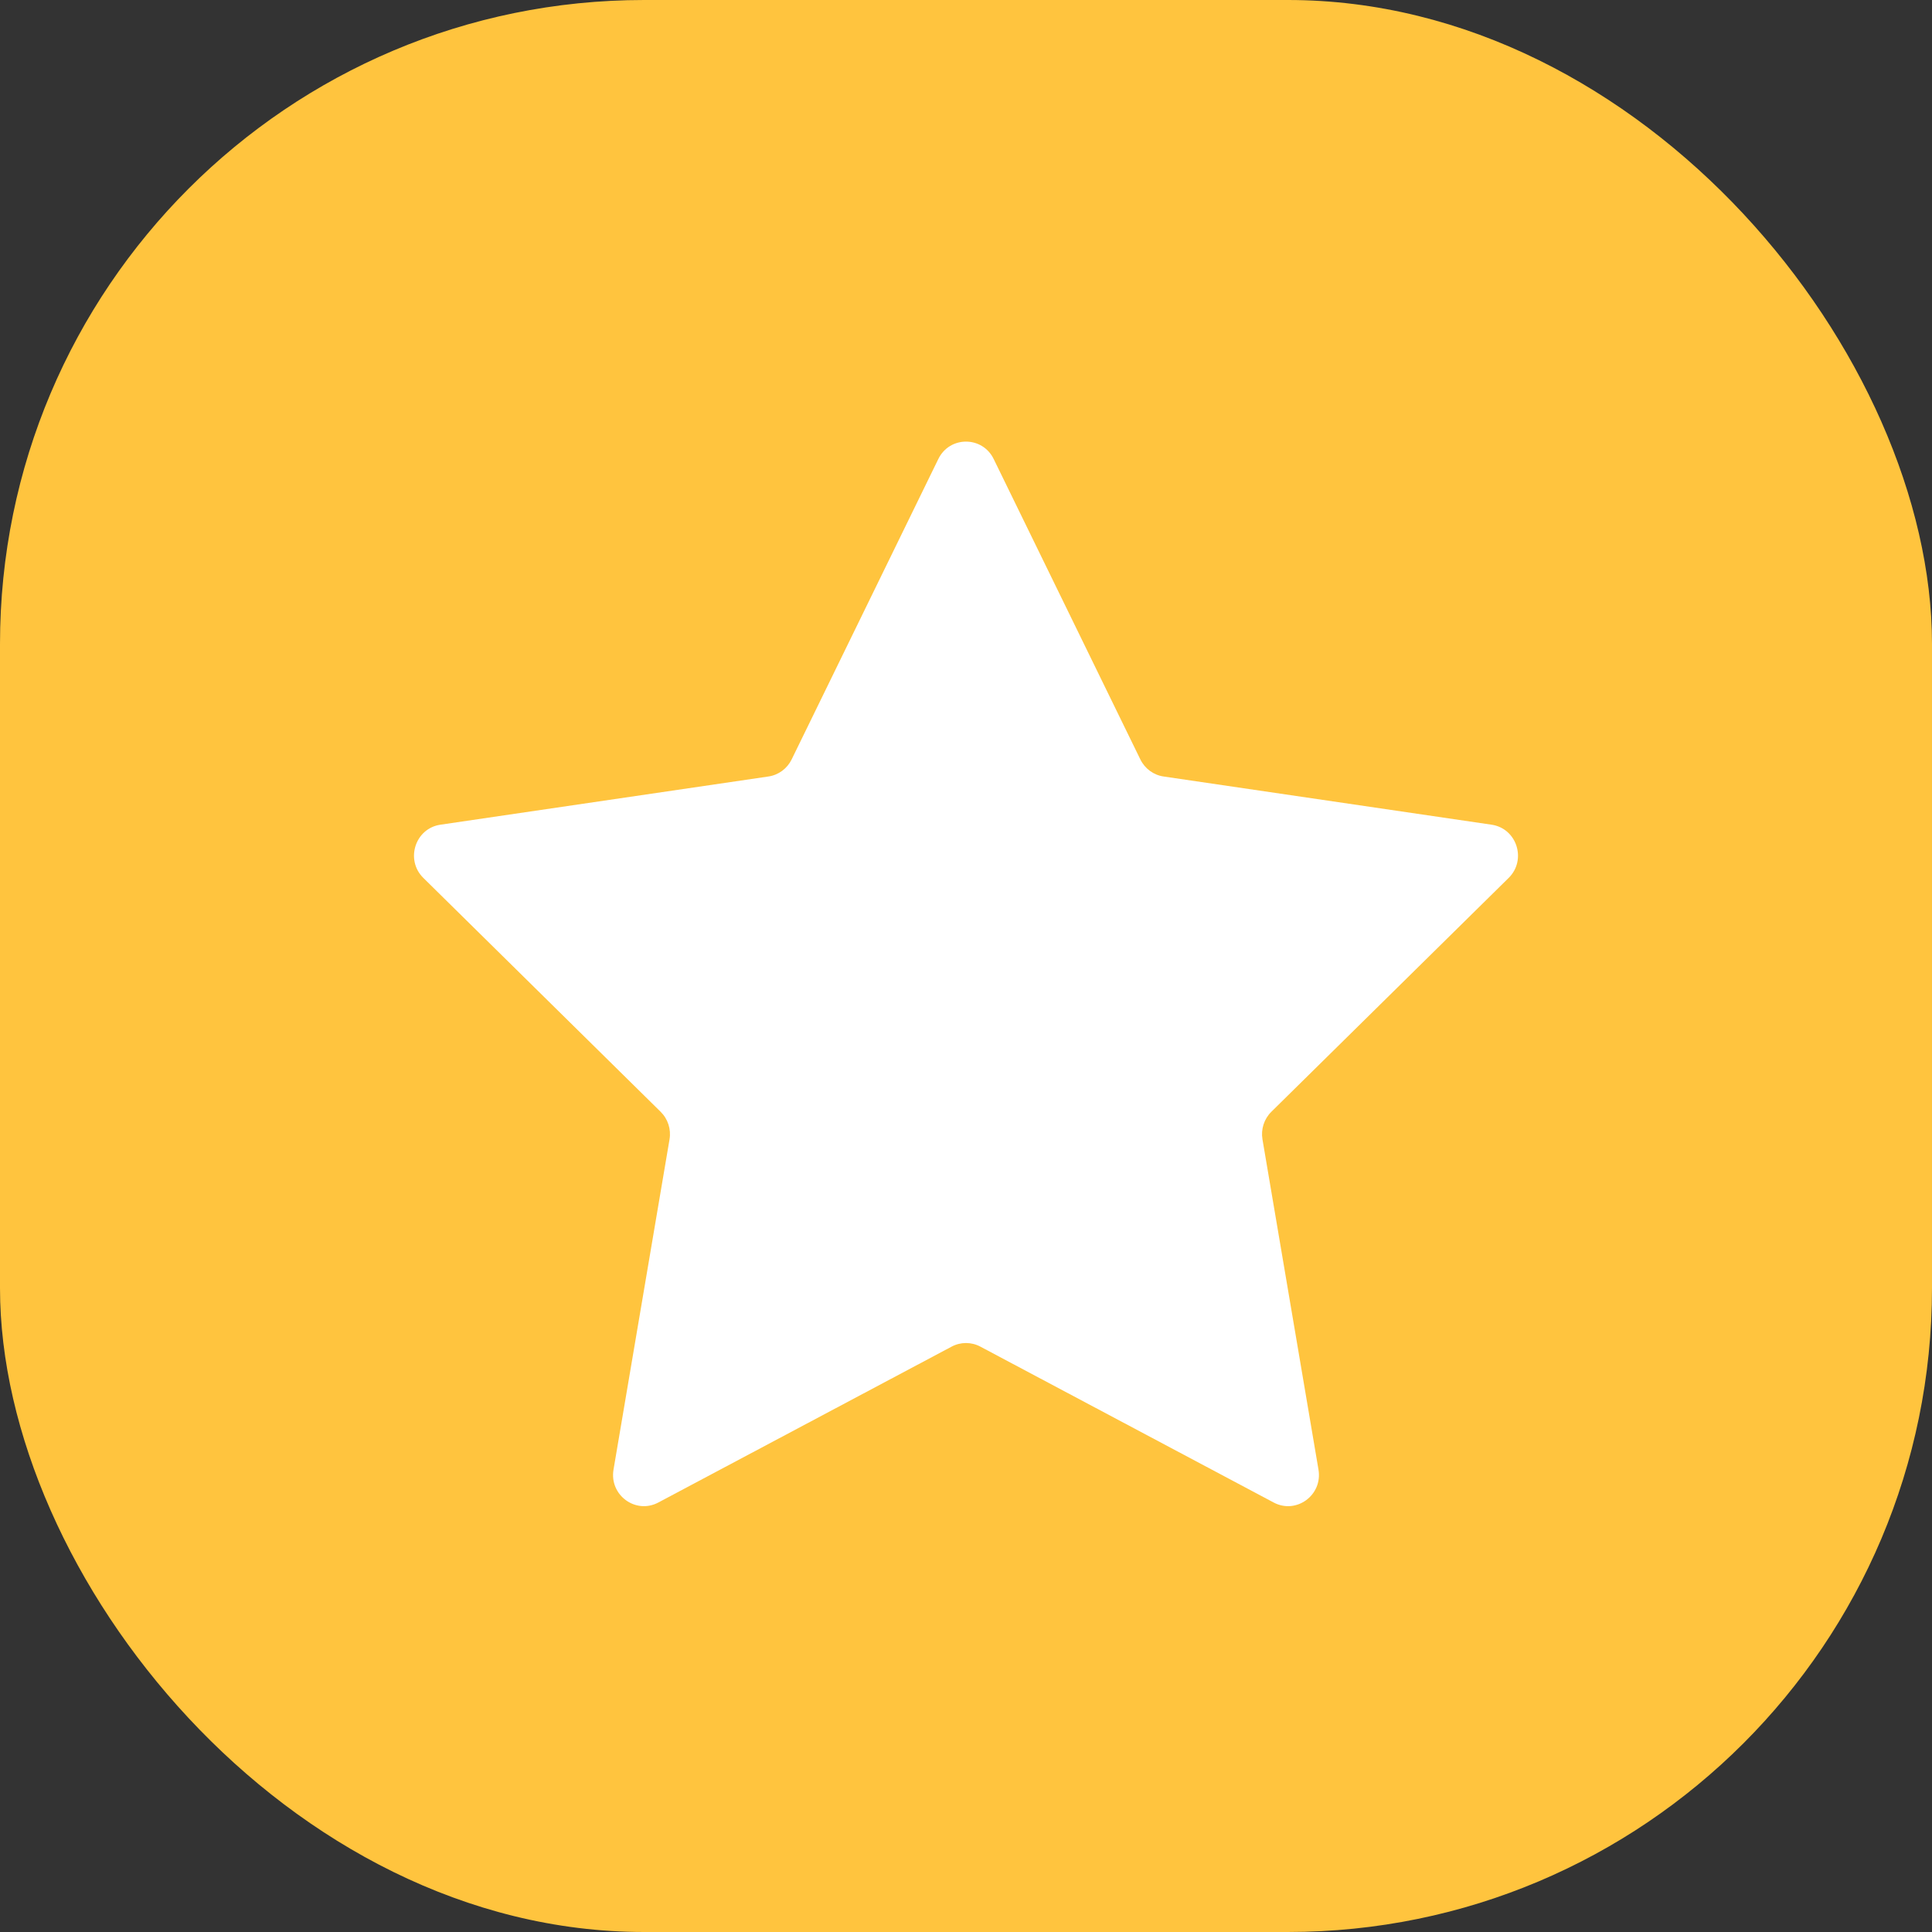 <svg width="70" height="70" viewBox="0 0 70 70" fill="none" xmlns="http://www.w3.org/2000/svg">
<rect x="0" y="0" width="70" height="70" fill="#333333" stroke="none"/>
<rect width="70" height="70" rx="23.333" fill="#FFC43E"/>
<path d="M33.997 16.631C34.407 15.79 35.593 15.79 36.003 16.631L41.317 27.515C41.48 27.849 41.795 28.081 42.159 28.134L54.041 29.88C54.959 30.014 55.325 31.155 54.661 31.809L46.063 40.282C45.8 40.542 45.679 40.916 45.742 41.283L47.771 53.246C47.928 54.17 46.969 54.875 46.148 54.439L35.521 48.791C35.195 48.617 34.805 48.617 34.479 48.791L23.852 54.439C23.031 54.875 22.072 54.17 22.229 53.246L24.258 41.283C24.321 40.916 24.2 40.542 23.936 40.282L15.339 31.809C14.675 31.155 15.041 30.014 15.959 29.88L27.841 28.134C28.205 28.081 28.52 27.849 28.683 27.515L33.997 16.631Z" fill="white"/>
</svg>

